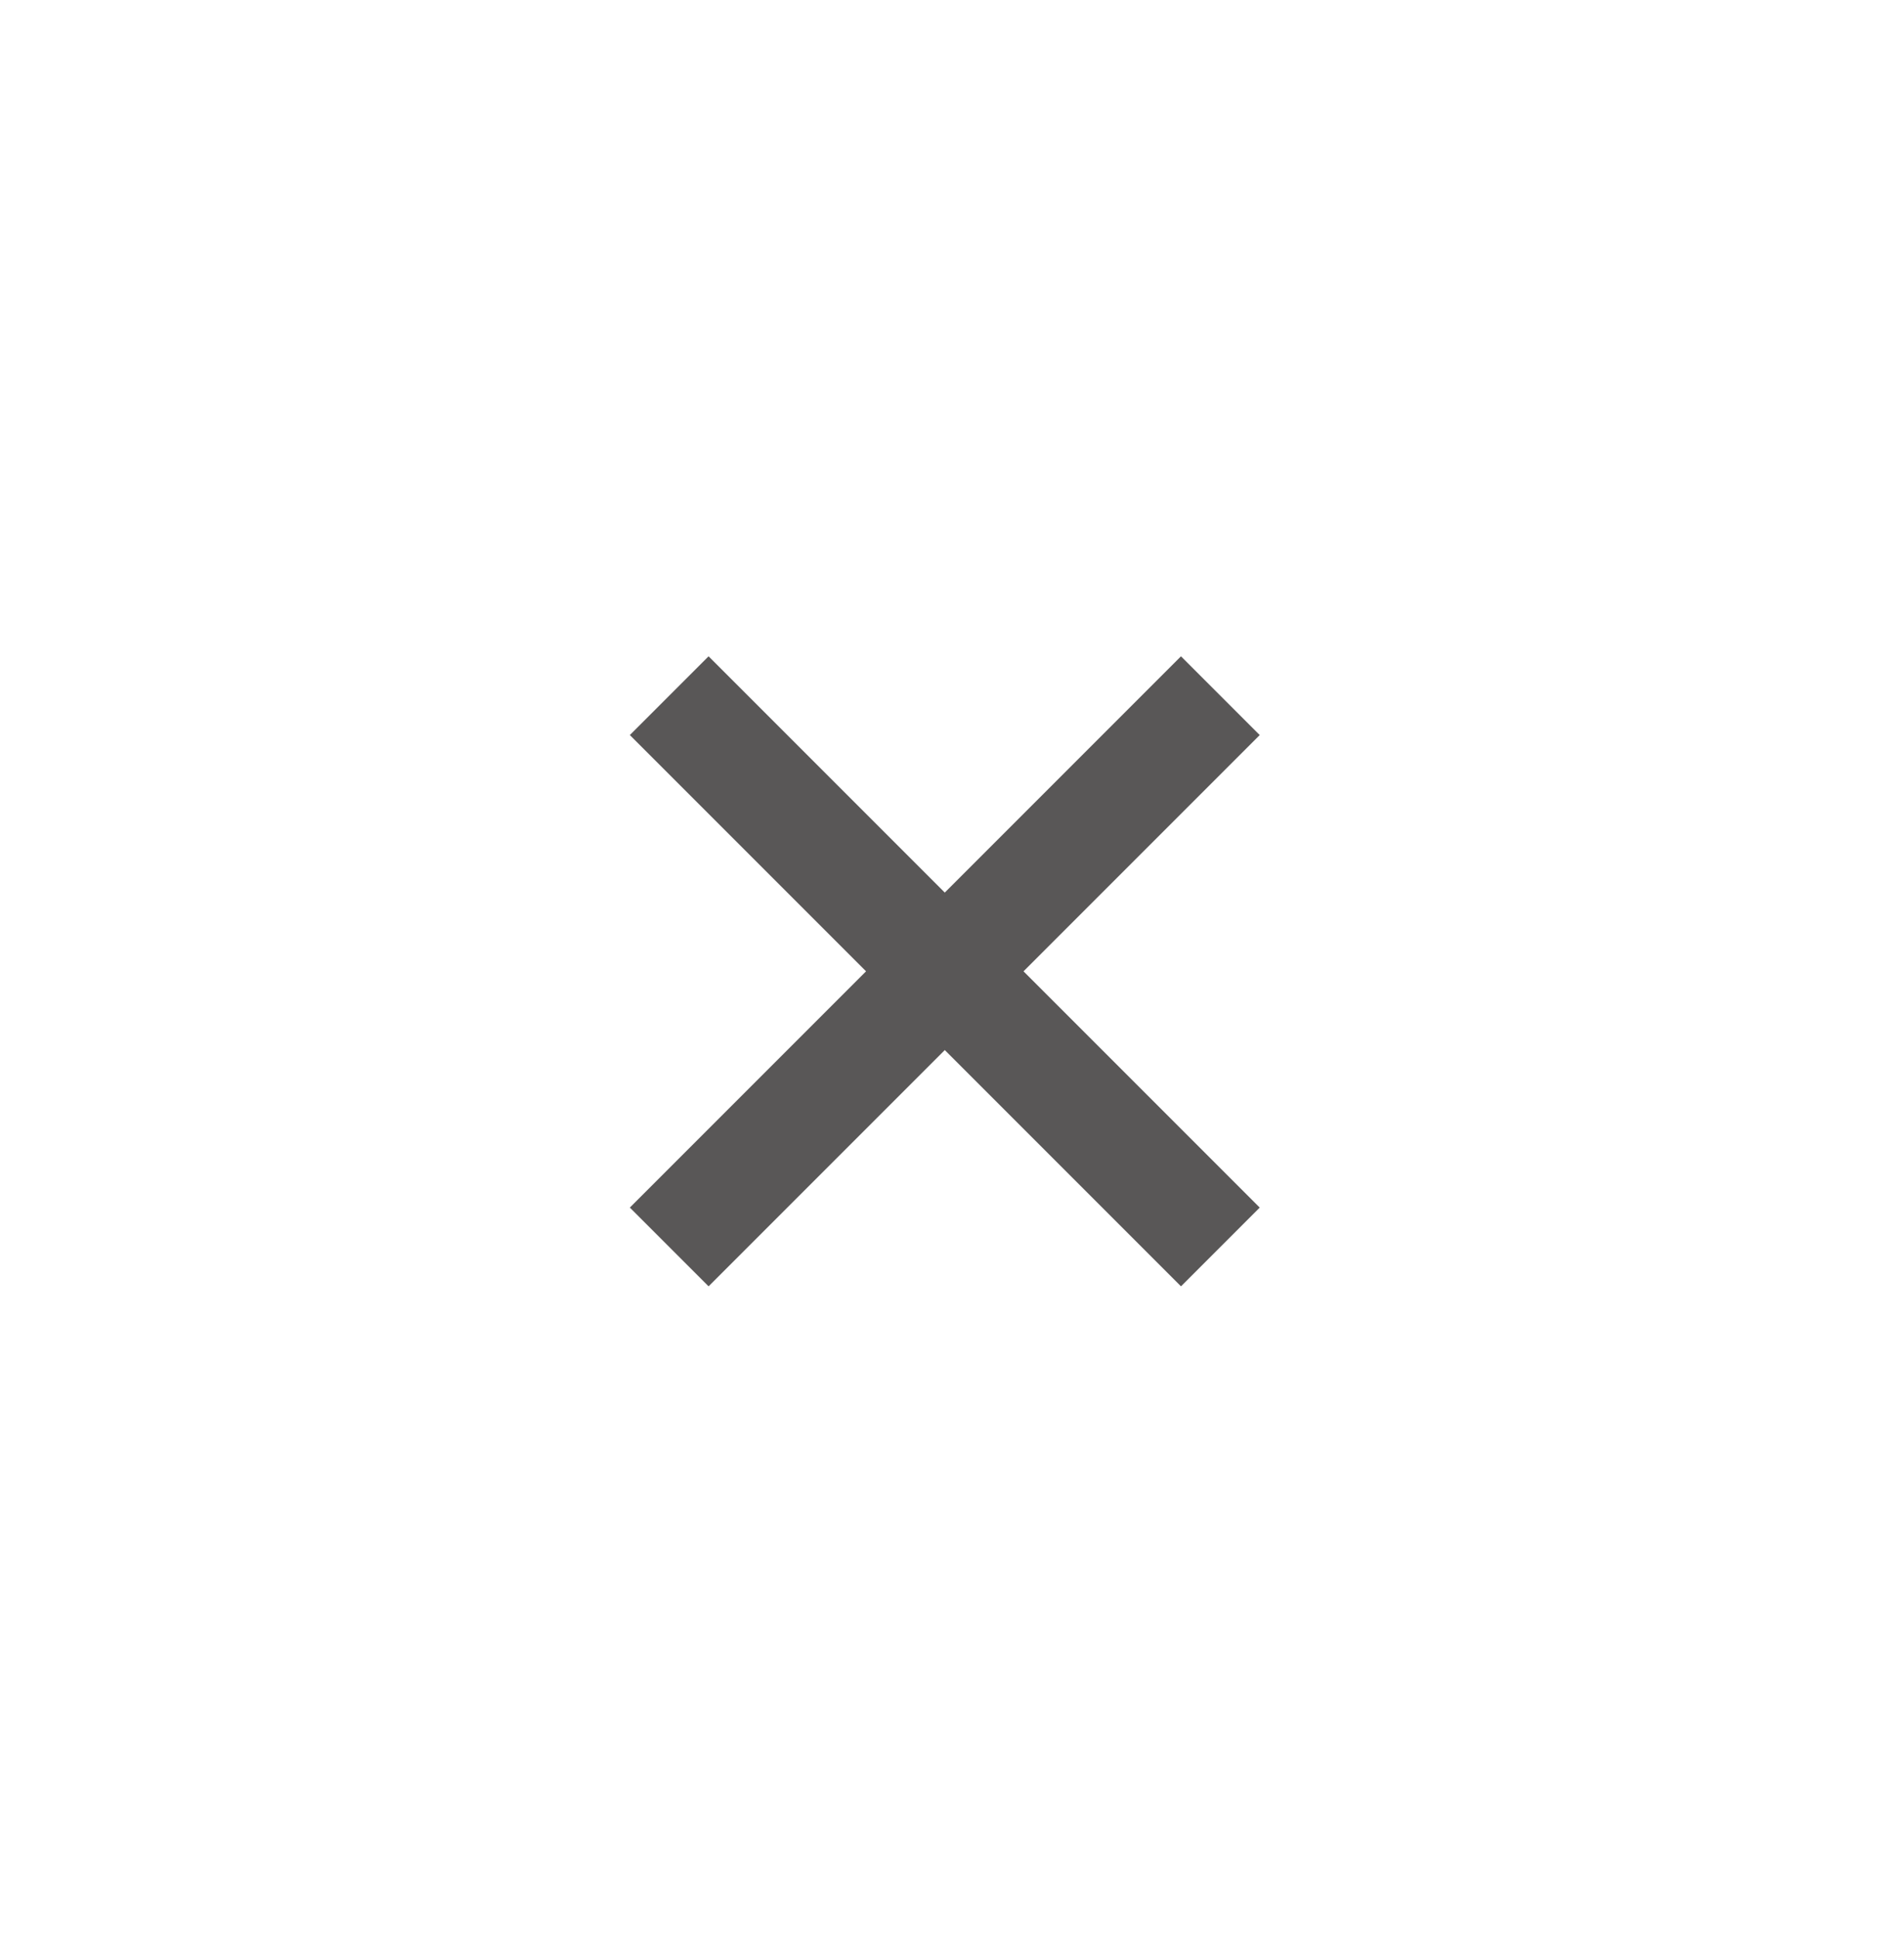 <svg width="57" height="58" viewBox="0 0 57 58" fill="none" xmlns="http://www.w3.org/2000/svg">
<path fill-rule="evenodd" clip-rule="evenodd" d="M37.712 22L30.641 29.071L37.712 36.142L35.355 38.499L28.284 31.428L21.213 38.499L18.856 36.142L25.927 29.071L18.856 22L21.213 19.643L28.284 26.714L35.355 19.643L37.712 22Z" fill="#595757"/>
</svg>
